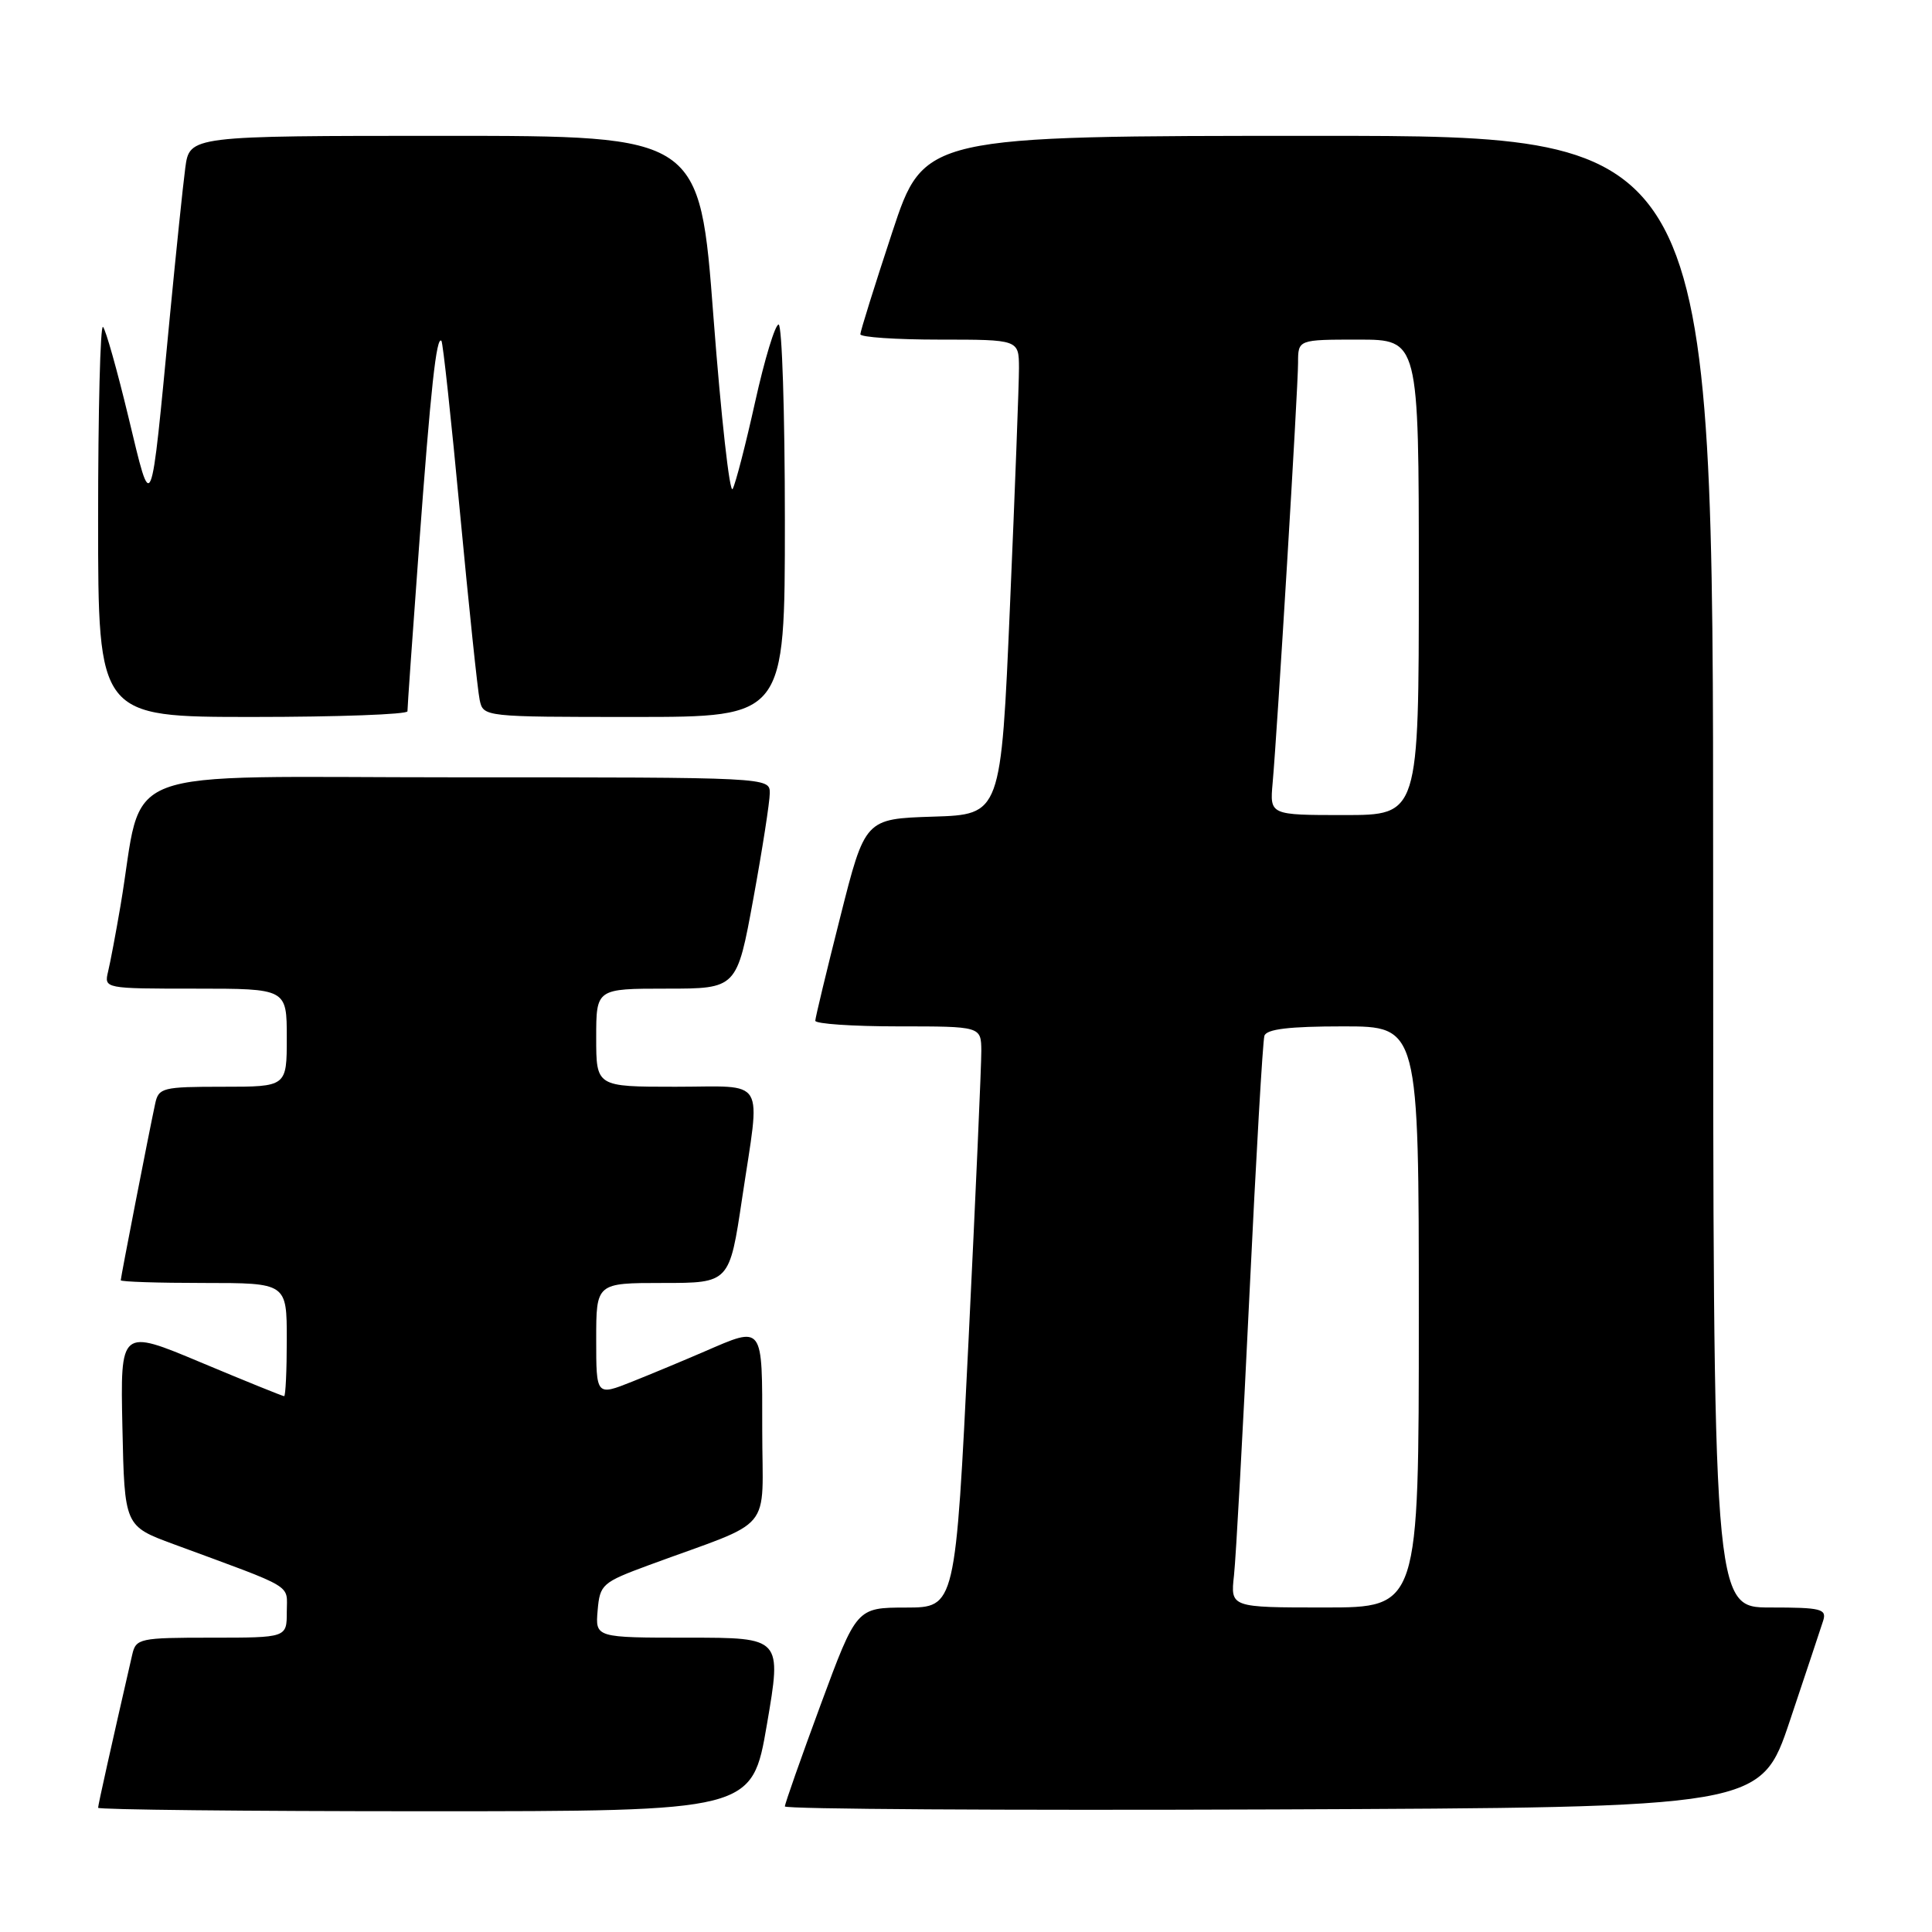 <?xml version="1.0" encoding="UTF-8" standalone="no"?>
<!DOCTYPE svg PUBLIC "-//W3C//DTD SVG 1.1//EN" "http://www.w3.org/Graphics/SVG/1.1/DTD/svg11.dtd" >
<svg xmlns="http://www.w3.org/2000/svg" xmlns:xlink="http://www.w3.org/1999/xlink" version="1.1" viewBox="0 0 256 256">
 <g >
 <path fill="currentColor"
d=" M 101.62 228.50 C 103.59 217.00 103.59 217.00 91.24 217.00 C 78.88 217.00 78.88 217.00 79.19 213.39 C 79.49 209.93 79.78 209.68 86.00 207.38 C 102.87 201.17 101.00 203.42 101.00 189.42 C 101.00 175.39 101.22 175.68 93.33 179.09 C 90.67 180.24 86.36 182.04 83.75 183.08 C 79.00 184.97 79.00 184.97 79.00 177.49 C 79.00 170.00 79.00 170.00 87.83 170.00 C 96.66 170.00 96.66 170.00 98.34 158.75 C 100.78 142.42 101.73 144.00 89.50 144.00 C 79.00 144.00 79.00 144.00 79.00 137.50 C 79.00 131.00 79.00 131.00 88.32 131.00 C 97.64 131.00 97.64 131.00 99.82 119.09 C 101.02 112.53 102.00 106.23 102.00 105.09 C 102.00 103.00 101.91 103.00 60.57 103.00 C 14.10 103.00 19.18 101.06 15.97 120.00 C 15.36 123.58 14.62 127.51 14.32 128.75 C 13.79 130.99 13.84 131.00 25.89 131.00 C 38.00 131.00 38.00 131.00 38.00 137.50 C 38.00 144.00 38.00 144.00 29.52 144.00 C 21.53 144.00 21.01 144.13 20.56 146.25 C 19.73 150.10 16.00 169.26 16.00 169.64 C 16.00 169.84 20.95 170.00 27.00 170.00 C 38.00 170.00 38.00 170.00 38.00 177.50 C 38.00 181.62 37.84 185.00 37.65 185.00 C 37.45 185.00 32.49 182.99 26.62 180.53 C 15.94 176.05 15.94 176.05 16.22 189.13 C 16.50 202.21 16.50 202.21 23.00 204.61 C 39.35 210.64 38.00 209.83 38.00 213.58 C 38.00 217.00 38.00 217.00 28.02 217.00 C 18.49 217.00 18.01 217.10 17.52 219.25 C 14.72 231.46 13.00 239.16 13.00 239.54 C 13.00 239.79 32.50 240.00 56.33 240.00 C 99.65 240.00 99.65 240.00 101.62 228.50 Z  M 237.17 228.00 C 239.29 221.68 241.27 215.71 241.58 214.75 C 242.07 213.19 241.32 213.00 234.57 213.00 C 227.00 213.00 227.00 213.00 227.00 115.50 C 227.00 18.00 227.00 18.00 174.72 18.00 C 122.44 18.00 122.44 18.00 118.22 30.79 C 115.90 37.82 114.00 43.90 114.00 44.29 C 114.00 44.68 118.72 45.00 124.50 45.00 C 135.00 45.00 135.00 45.00 135.02 48.75 C 135.02 50.81 134.49 64.97 133.83 80.21 C 132.64 107.93 132.64 107.93 123.63 108.21 C 114.62 108.50 114.62 108.50 111.34 121.50 C 109.53 128.65 108.04 134.84 108.03 135.25 C 108.01 135.66 112.95 136.00 119.00 136.00 C 130.00 136.00 130.00 136.00 130.03 139.25 C 130.04 141.04 129.28 158.36 128.33 177.75 C 126.60 213.00 126.60 213.00 120.05 213.01 C 113.50 213.02 113.50 213.02 108.75 225.86 C 106.14 232.93 104.00 239.00 104.00 239.36 C 104.00 239.72 133.10 239.90 168.66 239.76 C 233.32 239.50 233.32 239.50 237.17 228.00 Z  M 53.99 94.25 C 53.98 93.84 54.67 84.05 55.52 72.50 C 57.08 51.34 57.83 44.49 58.49 45.16 C 58.69 45.36 59.80 55.64 60.96 68.01 C 62.13 80.38 63.29 91.51 63.56 92.75 C 64.04 94.99 64.11 95.00 84.02 95.00 C 104.00 95.00 104.00 95.00 104.00 69.00 C 104.00 54.70 103.62 43.00 103.17 43.00 C 102.71 43.00 101.31 47.61 100.06 53.25 C 98.81 58.89 97.47 64.08 97.08 64.79 C 96.69 65.51 95.55 55.27 94.54 42.04 C 92.72 18.00 92.72 18.00 58.92 18.00 C 25.12 18.00 25.12 18.00 24.55 22.25 C 24.24 24.59 23.32 33.47 22.50 42.00 C 19.92 68.96 20.17 68.35 17.01 55.23 C 15.52 49.04 14.01 43.68 13.65 43.32 C 13.29 42.96 13.00 54.44 13.00 68.83 C 13.00 95.00 13.00 95.00 33.50 95.00 C 44.78 95.00 53.99 94.66 53.99 94.25 Z  M 163.51 208.75 C 163.77 206.41 164.69 189.65 165.56 171.50 C 166.43 153.35 167.32 137.94 167.54 137.25 C 167.82 136.36 170.82 136.00 177.97 136.00 C 188.00 136.00 188.00 136.00 188.00 174.50 C 188.00 213.00 188.00 213.00 175.52 213.00 C 163.04 213.00 163.04 213.00 163.51 208.75 Z  M 168.63 103.75 C 169.24 97.01 172.00 51.46 172.00 48.07 C 172.00 45.00 172.00 45.00 180.00 45.00 C 188.00 45.00 188.00 45.00 188.00 76.50 C 188.00 108.00 188.00 108.00 178.12 108.00 C 168.25 108.00 168.25 108.00 168.63 103.75 Z "/>
</g>
</svg>